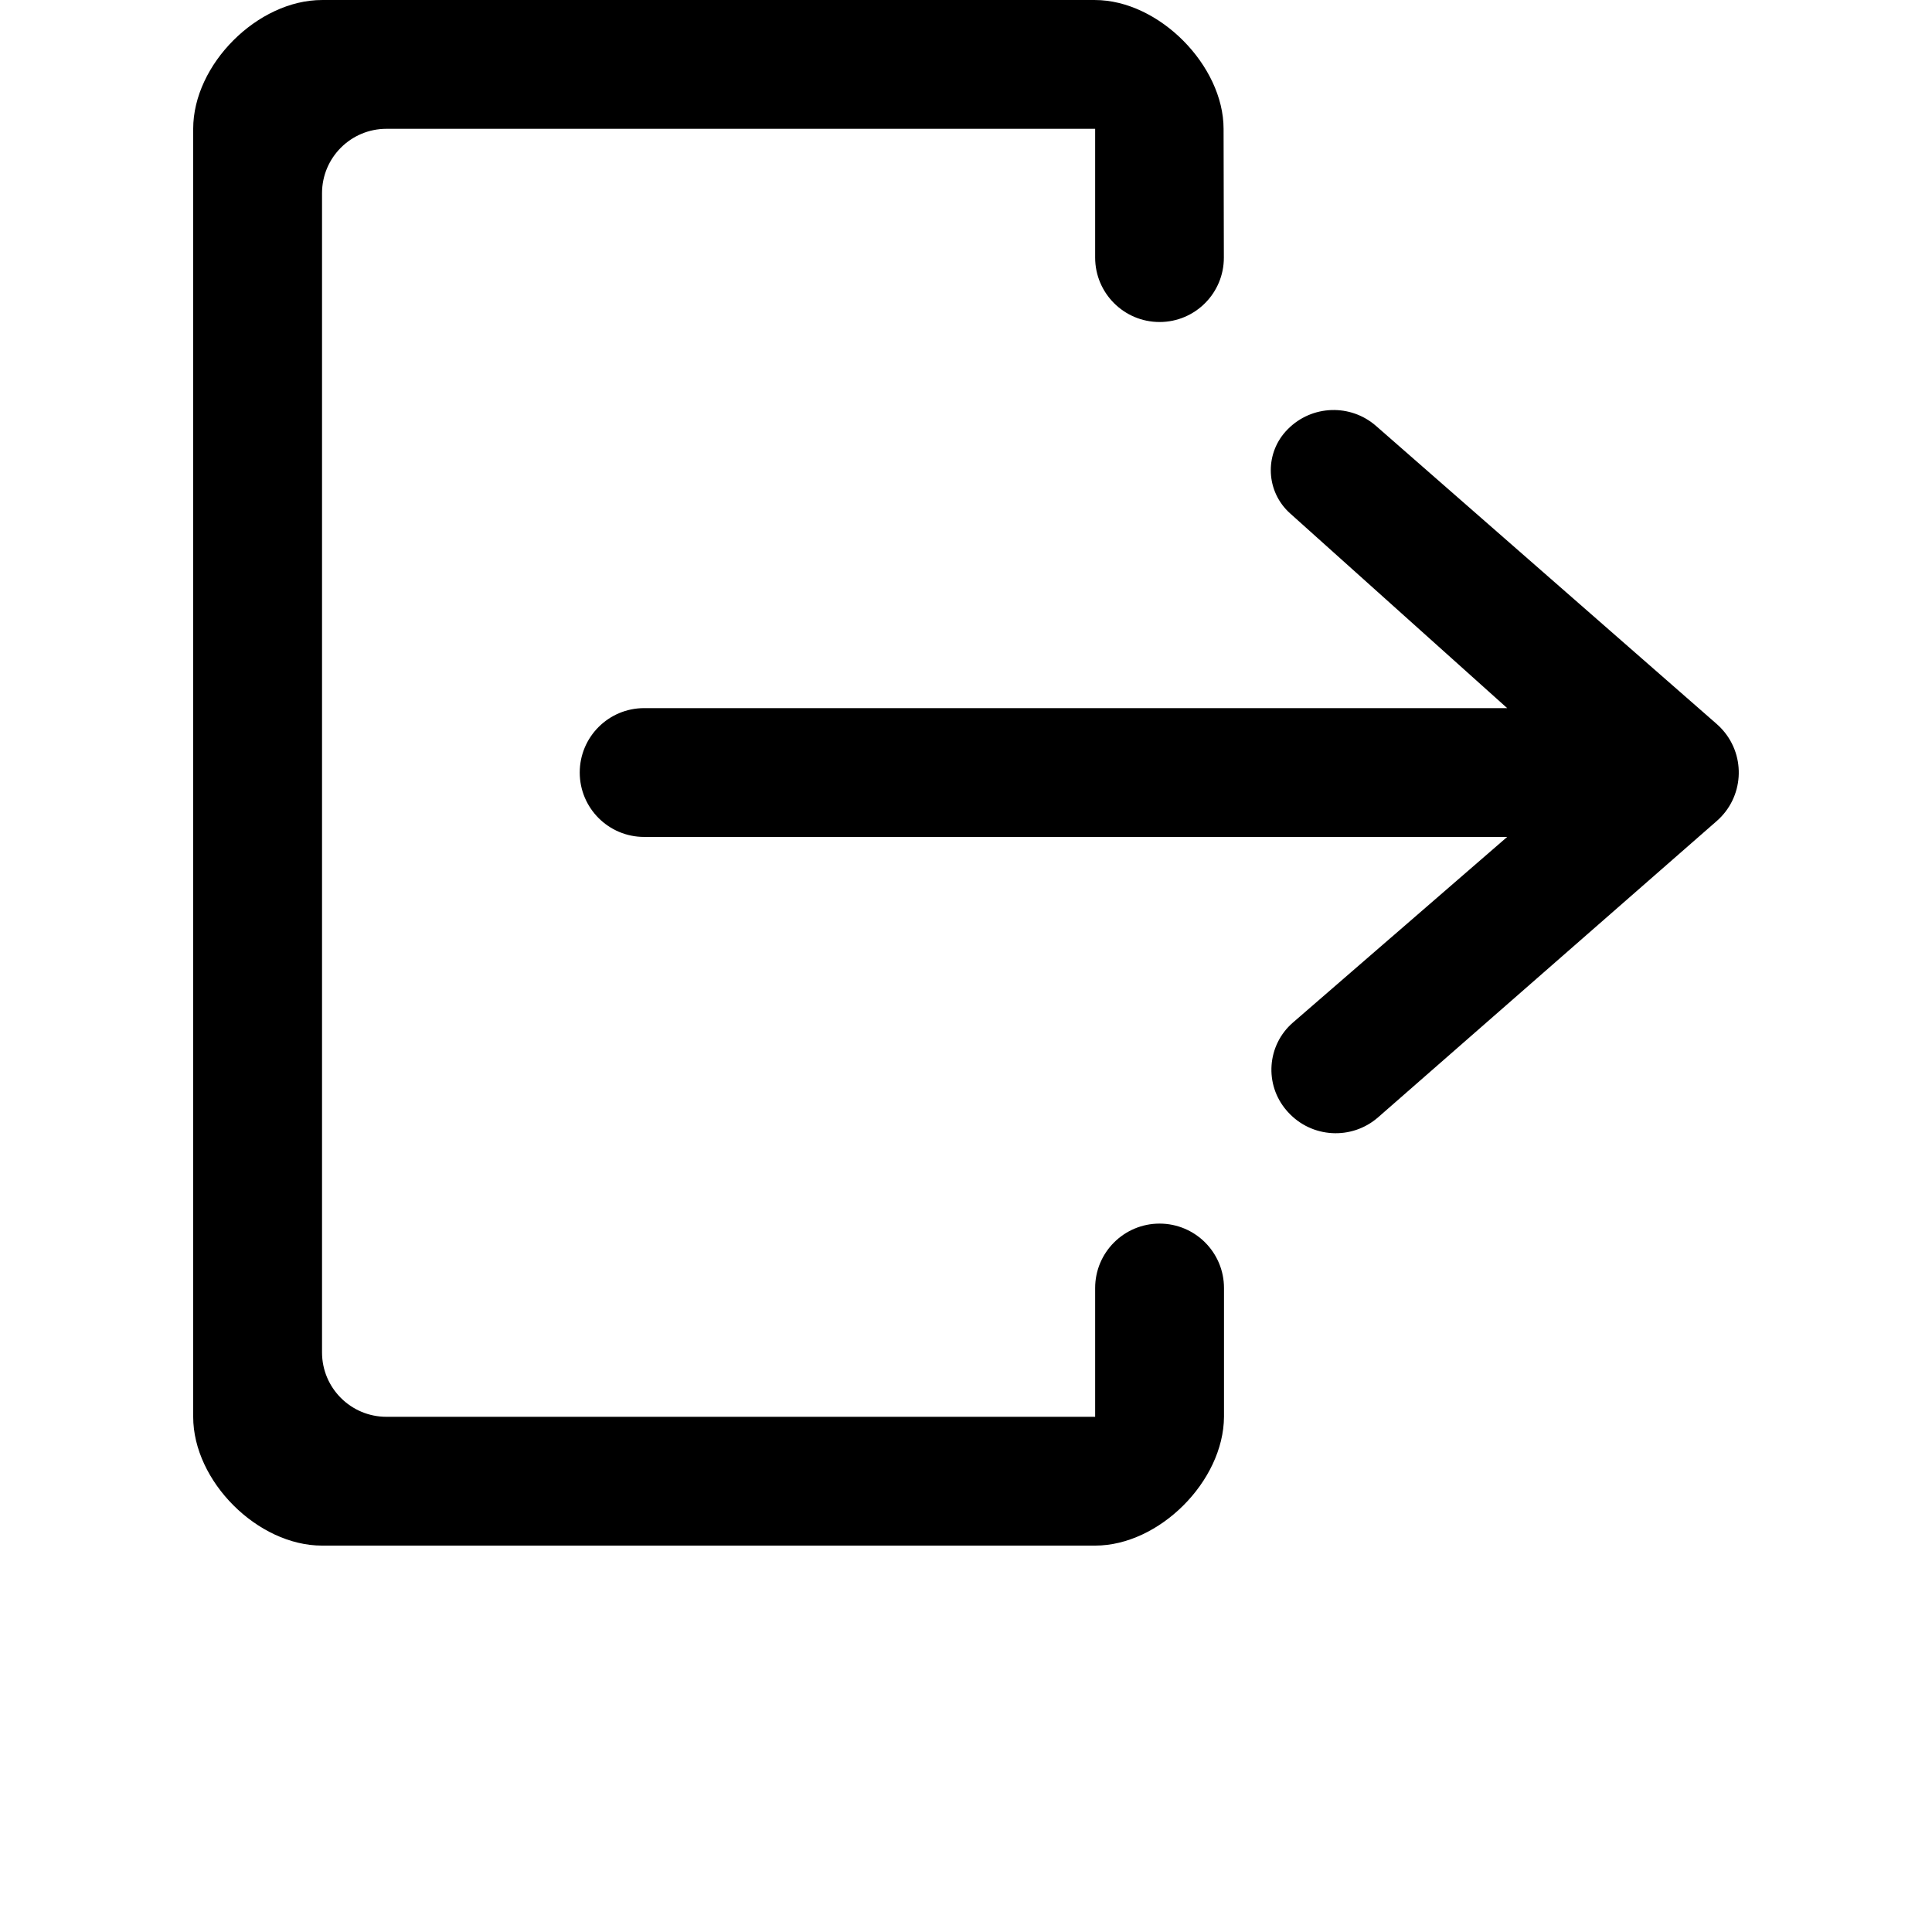 <?xml version="1.0" encoding="UTF-8"?>
<svg width="700pt" height="700pt" version="1.1" viewBox="0 0 700 700" xmlns="http://www.w3.org/2000/svg">
 <path d="m499.32 404.82 122.7-107.36c9.699-8.484 10.684-23.227 2.195-32.922-0.68-0.781-1.414-1.516-2.195-2.199l-123.45-108.01c-9.27-8.109-23.25-7.617-31.926 1.125l-0.121 0.121c-8.164 8.227-8.117 21.52 0.113 29.688 0.25 0.25 0.508 0.492 0.77 0.727l78.68 70.578h-312.7c-12.887 0-23.336 10.449-23.336 23.336 0 12.887 10.449 23.332 23.336 23.332h312.7l-77.625 67.25c-9.438 8.176-10.461 22.453-2.285 31.891 0.113 0.133 0.23 0.266 0.348 0.395l0.156 0.172c8.551 9.418 23.066 10.25 32.641 1.875zm-79.188-288.15c-12.891 0-23.34-10.453-23.34-23.344v-46.656h-256.78c-12.887 0-23.336 10.445-23.336 23.332v420c0 12.887 10.449 23.332 23.336 23.332h256.78v-46.656c0-12.891 10.449-23.344 23.34-23.344 12.895 0 23.344 10.453 23.344 23.344v46.656c-0.148 23.336-23.48 46.668-46.684 46.668h-280.11c-23.34 0-46.684-23.332-46.684-46.668v-466.66c0-23.336 23.344-46.668 46.684-46.668h279.98c23.332 0 46.664 23.816 46.664 46.668l0.102 46.656c0.023 12.863-10.383 23.316-23.246 23.344h-0.051z"/>
</svg>
